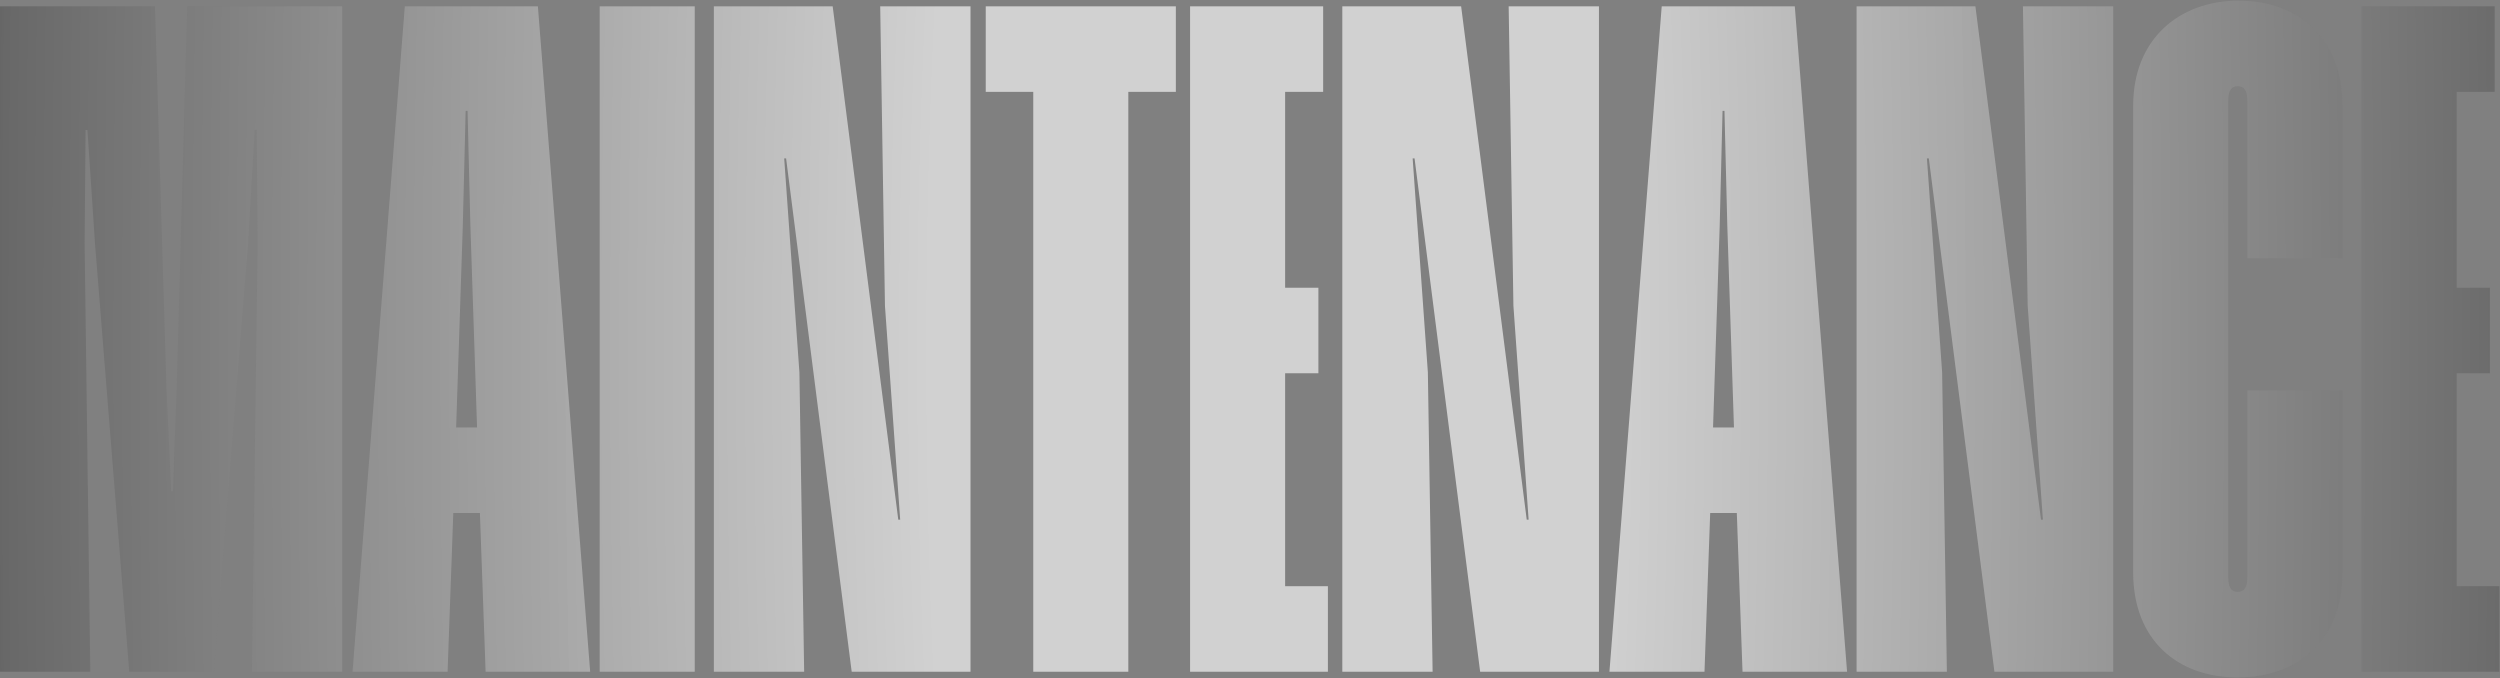 <svg width="789" height="214" viewBox="0 0 789 214" fill="none" xmlns="http://www.w3.org/2000/svg">
<rect x="0" y="0" width="789" height="214" fill="#808080" stroke="none"/>
<path d="M108 2V212H79.5L81.3 77L81 41H80.4L78.3 77L67.5 212H40.8L30 77L27.6 41H27L26.7 77L28.5 212H2.12342e-07V2H48.9L52.5 121.7L54 155H54.6L55.8 121.7L59.1 2H108ZM169.758 2L186.258 212H153.258L151.458 161.9H143.058L141.258 212H111.258L127.758 2H169.758ZM143.958 134.9H150.558L148.458 71.3L147.558 35H146.958L146.058 71.3L143.958 134.9ZM219.258 2V212H189.258V2H219.258ZM306.293 2V212H268.793L248.093 50H247.493L252.293 117.5L253.793 212H225.293V2H262.793L283.493 164H284.093L279.293 96.5L277.793 2H306.293ZM371.098 2V29H356.098V212H326.098V29H311.098V2H371.098ZM417.586 2V29H405.586V90.8H416.086V117.8H405.586V185H419.086V212H375.586V2H417.586ZM504.633 2V212H467.133L446.433 50H445.833L450.633 117.5L452.133 212H423.633V2H461.133L481.833 164H482.433L477.633 96.5L476.133 2H504.633ZM566.438 2L582.938 212H549.938L548.138 161.9H539.738L537.938 212H507.938L524.438 2H566.438ZM540.638 134.9H547.238L545.138 71.3L544.238 35H543.638L542.738 71.3L540.638 134.9ZM666.938 2V212H629.438L608.738 50H608.138L612.938 117.5L614.438 212H585.938V2H623.438L644.138 164H644.738L639.938 96.5L638.438 2H666.938ZM709.242 31.7C709.242 28.7 708.342 27.2 706.242 27.2C704.142 27.2 703.242 28.7 703.242 31.7V182.3C703.242 185.3 704.142 186.8 706.242 186.8C708.342 186.8 709.242 185.3 709.242 182.3V123.2H739.242V180.8C739.242 201.8 725.442 213.8 706.242 213.8C687.042 213.8 673.242 201.8 673.242 180.8V33.2C673.242 12.5 687.642 0.2 706.542 0.2C725.442 0.2 739.242 12.2 739.242 33.2V81.5H709.242V31.7ZM787.313 2V29H775.313V90.8H785.813V117.8H775.313V185H788.813V212H745.313V2H787.313Z" fill="url(#paint0_radial_17_266)"/>
<defs>
<radialGradient id="paint0_radial_17_266" cx="0" cy="0" r="1" gradientUnits="userSpaceOnUse" gradientTransform="translate(399.365 111) rotate(180) scale(552.431 2452.91)">
<stop offset="0.188" stop-color="white" stop-opacity="0.64"/>
<stop offset="1" stop-opacity="0.66"/>
<stop offset="1" stop-opacity="0.68"/>
</radialGradient>
</defs>
</svg>
